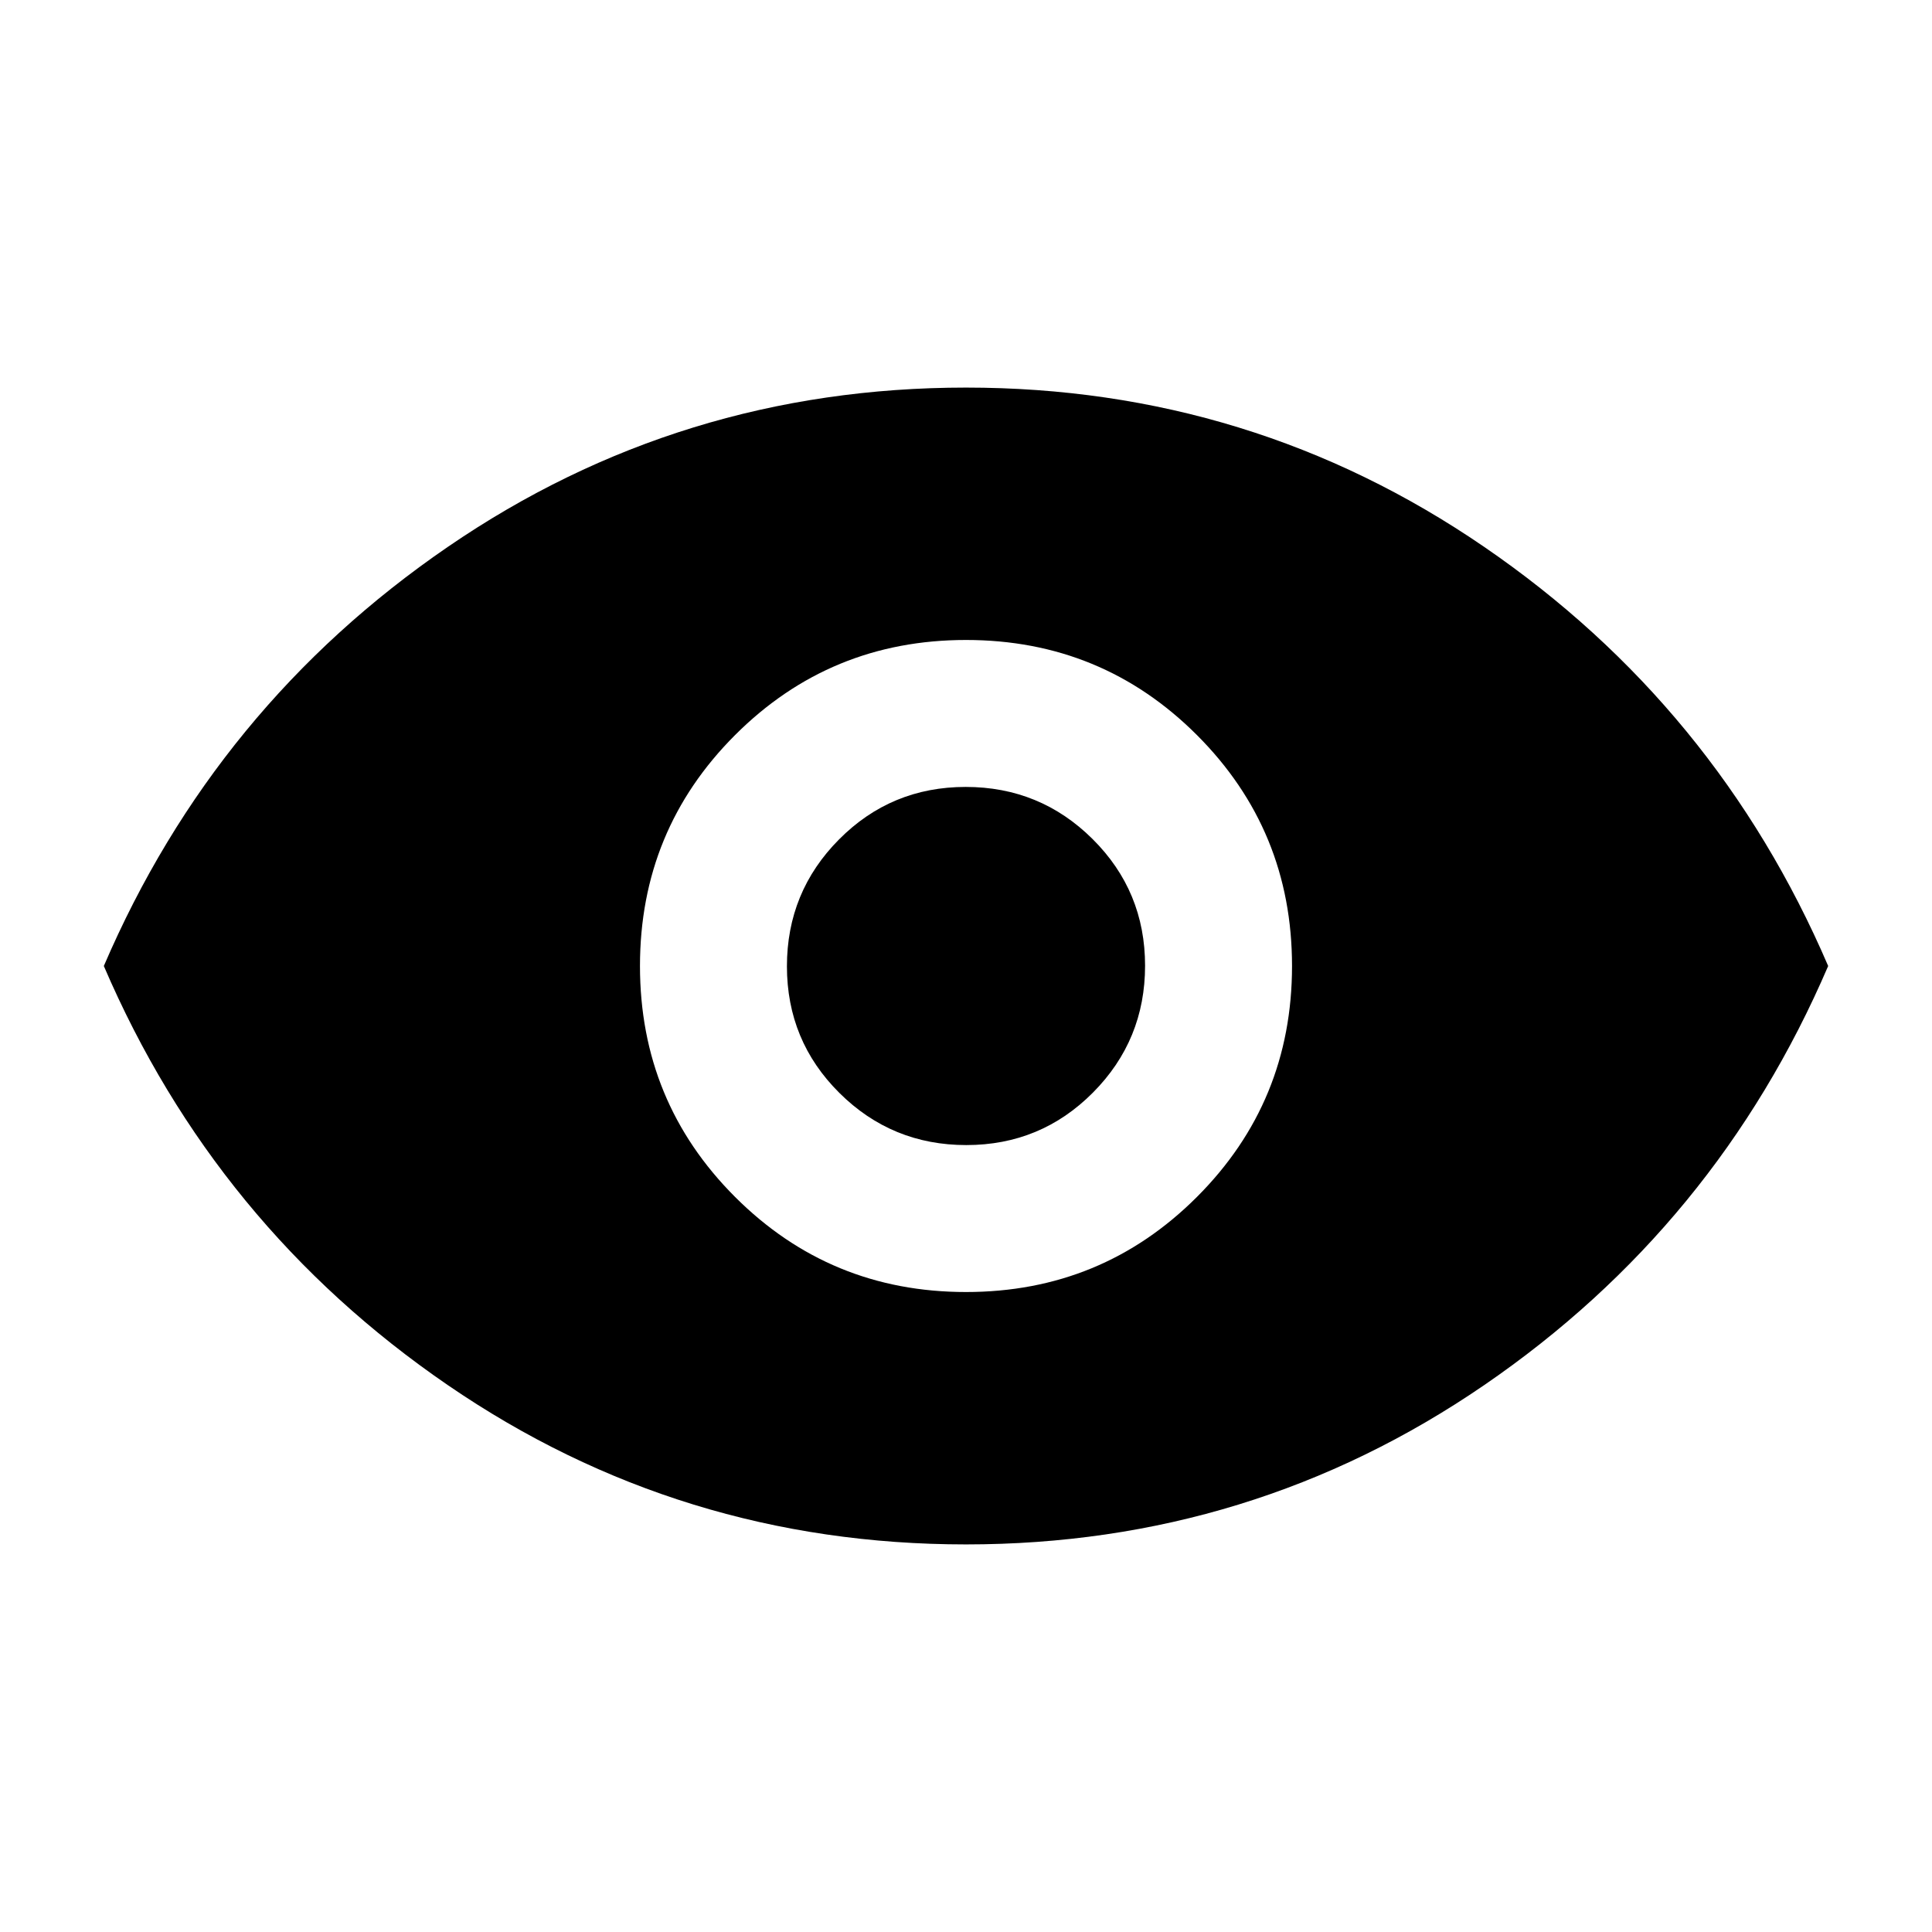 <svg xmlns="http://www.w3.org/2000/svg" height="20" viewBox="0 -960 960 960" width="20"><path d="M480-318q67.5 0 114.75-47.25T642-480q0-67.5-47.25-114.75T480-642q-67.5 0-114.75 47.25T318-480q0 67.5 47.25 114.75T480-318Zm.16-73.02q-37.01 0-63.07-25.91-26.07-25.9-26.07-62.91t25.91-63.07q25.9-26.07 62.91-26.07t63.07 25.91q26.07 25.9 26.07 62.91t-25.91 63.07q-25.9 26.07-62.91 26.07ZM480-192.59q-141.97 0-257.46-79.14Q107.04-350.87 51.59-480q55.45-129.13 170.95-208.27Q338.03-767.41 480-767.41q141.97 0 257.46 79.14Q852.96-609.13 908.41-480q-55.45 129.13-170.95 208.27Q621.97-192.59 480-192.59Z"/></svg>